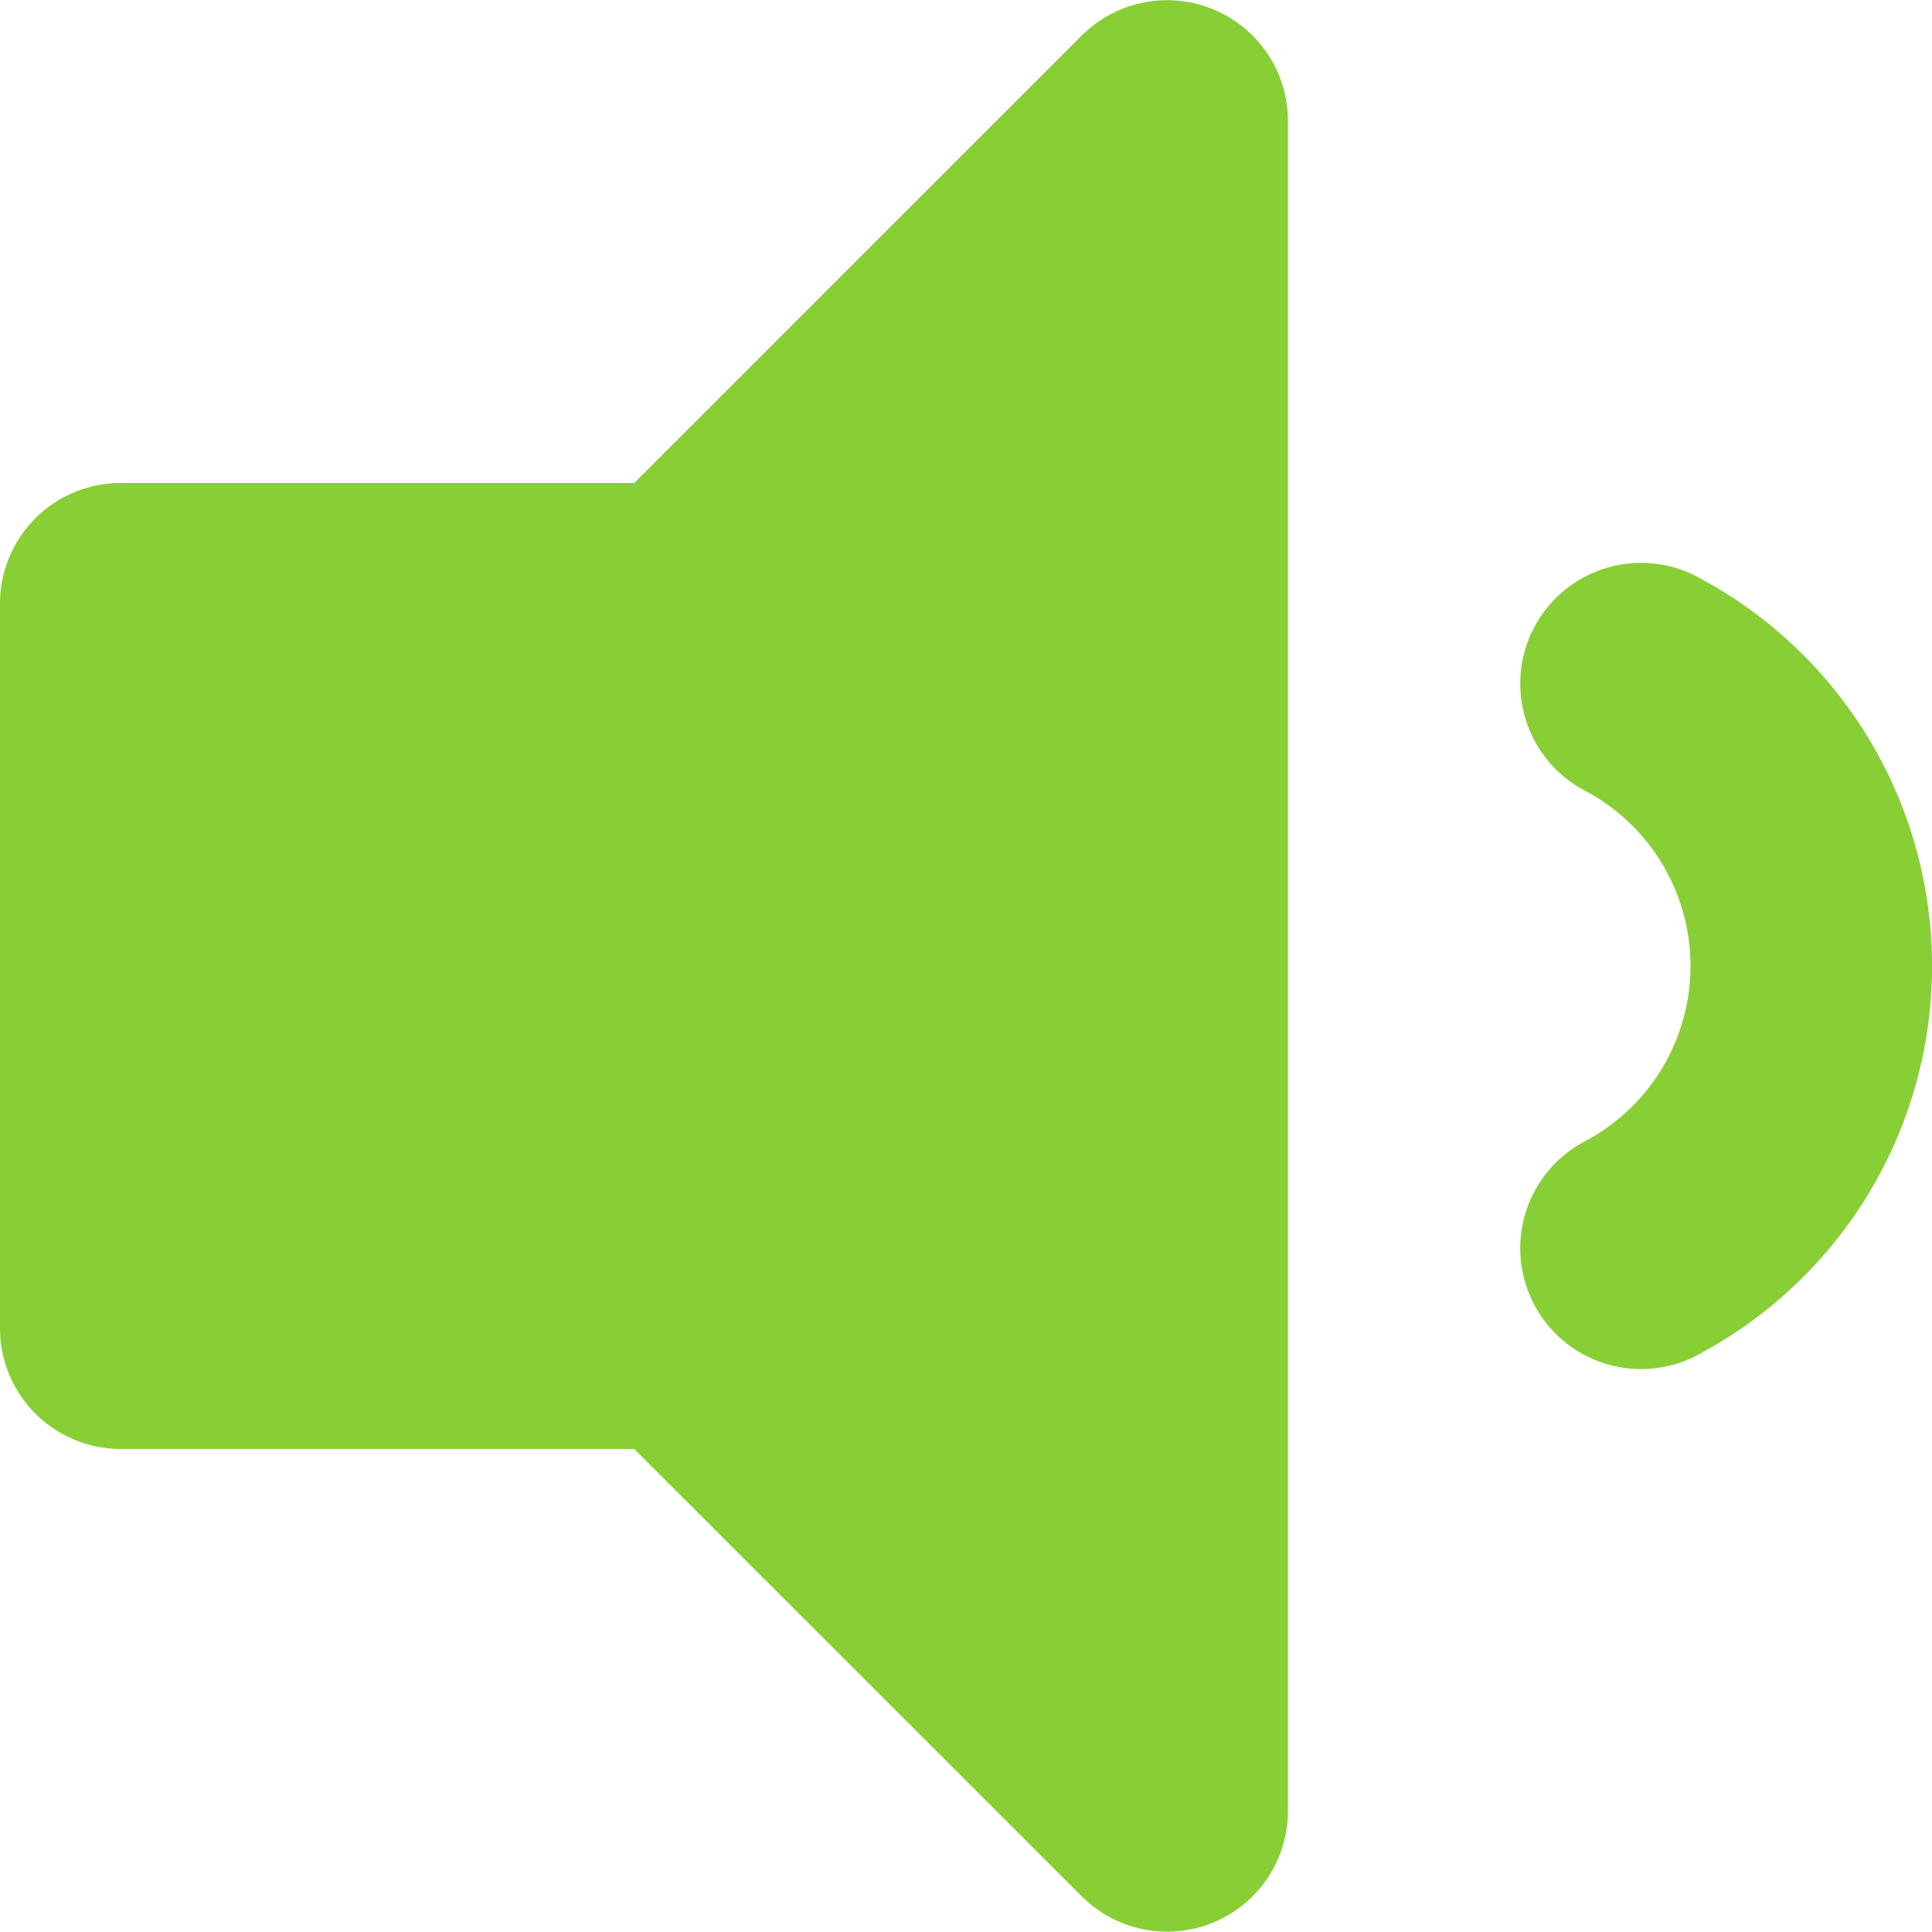 <svg xmlns="http://www.w3.org/2000/svg" width="30.001" height="30" viewBox="0 0 30.001 30">
  <path id="volume-down" d="M16.8,5.12,9.848,12.07H1.875A1.874,1.874,0,0,0,0,13.945V25.2A1.875,1.875,0,0,0,1.875,27.07H9.848L16.8,34.019A1.876,1.876,0,0,0,20,32.694V6.447A1.876,1.876,0,0,0,16.8,5.12Zm9.625,8.444a1.876,1.876,0,1,0-1.809,3.286,3.08,3.08,0,0,1,0,5.44,1.876,1.876,0,1,0,1.809,3.286,6.831,6.831,0,0,0,0-12.012Z" transform="translate(0 -4.57)" fill="#87cf35"/>
</svg>
